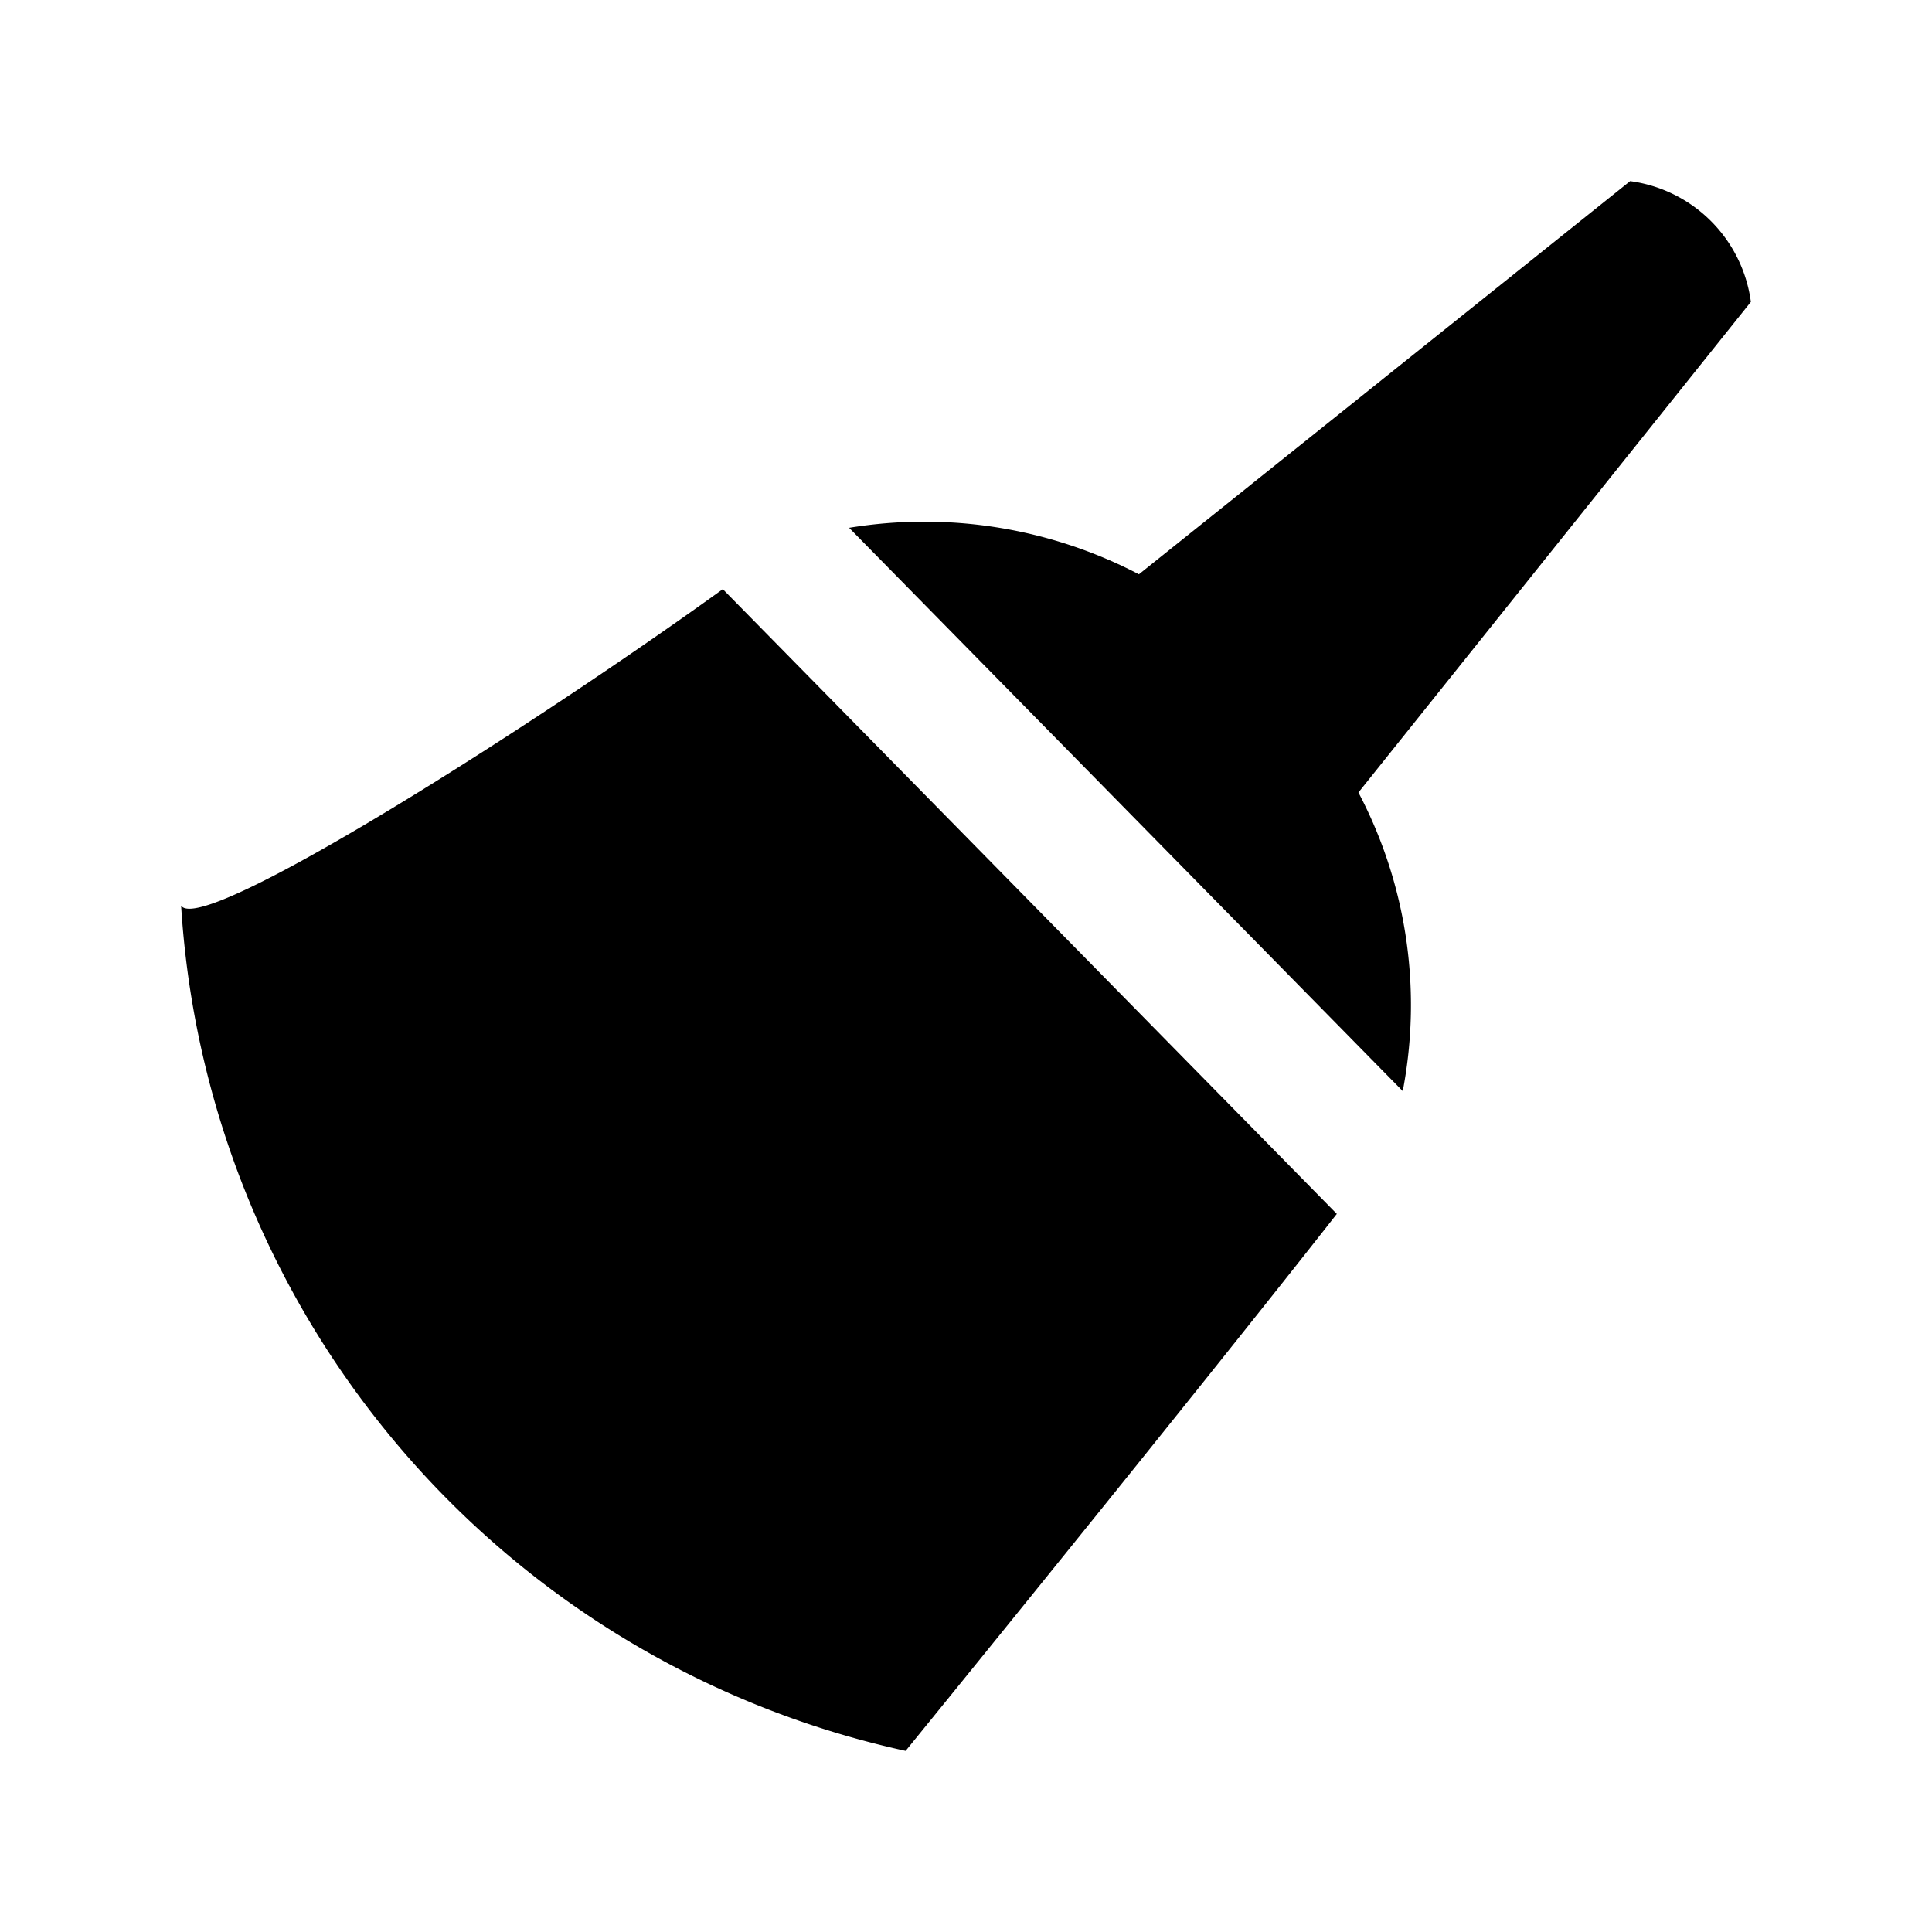 <svg xmlns="http://www.w3.org/2000/svg" width="16" height="16" viewBox="0 0 16 16">
  <defs>
    <style>
      .cls-1 {
        fill: #2e3f58;
        fill-rule: evenodd;
      }
    </style>
  </defs>
  <path id="Clean"  d="M11.75,7.063a3.778,3.778,0,0,1,.367,2.473L7.532,4.871a3.841,3.841,0,0,1,2.4.385L14,2a1.164,1.164,0,0,1,1,1ZM8,15A7.647,7.647,0,0,1,2,8C2.171,8.26,4.934,6.5,6.486,5.379l5.085,5.174C10.335,12.13,8,15,8,15Z" transform="translate(-0.5 -0.5)"/>
</svg>

